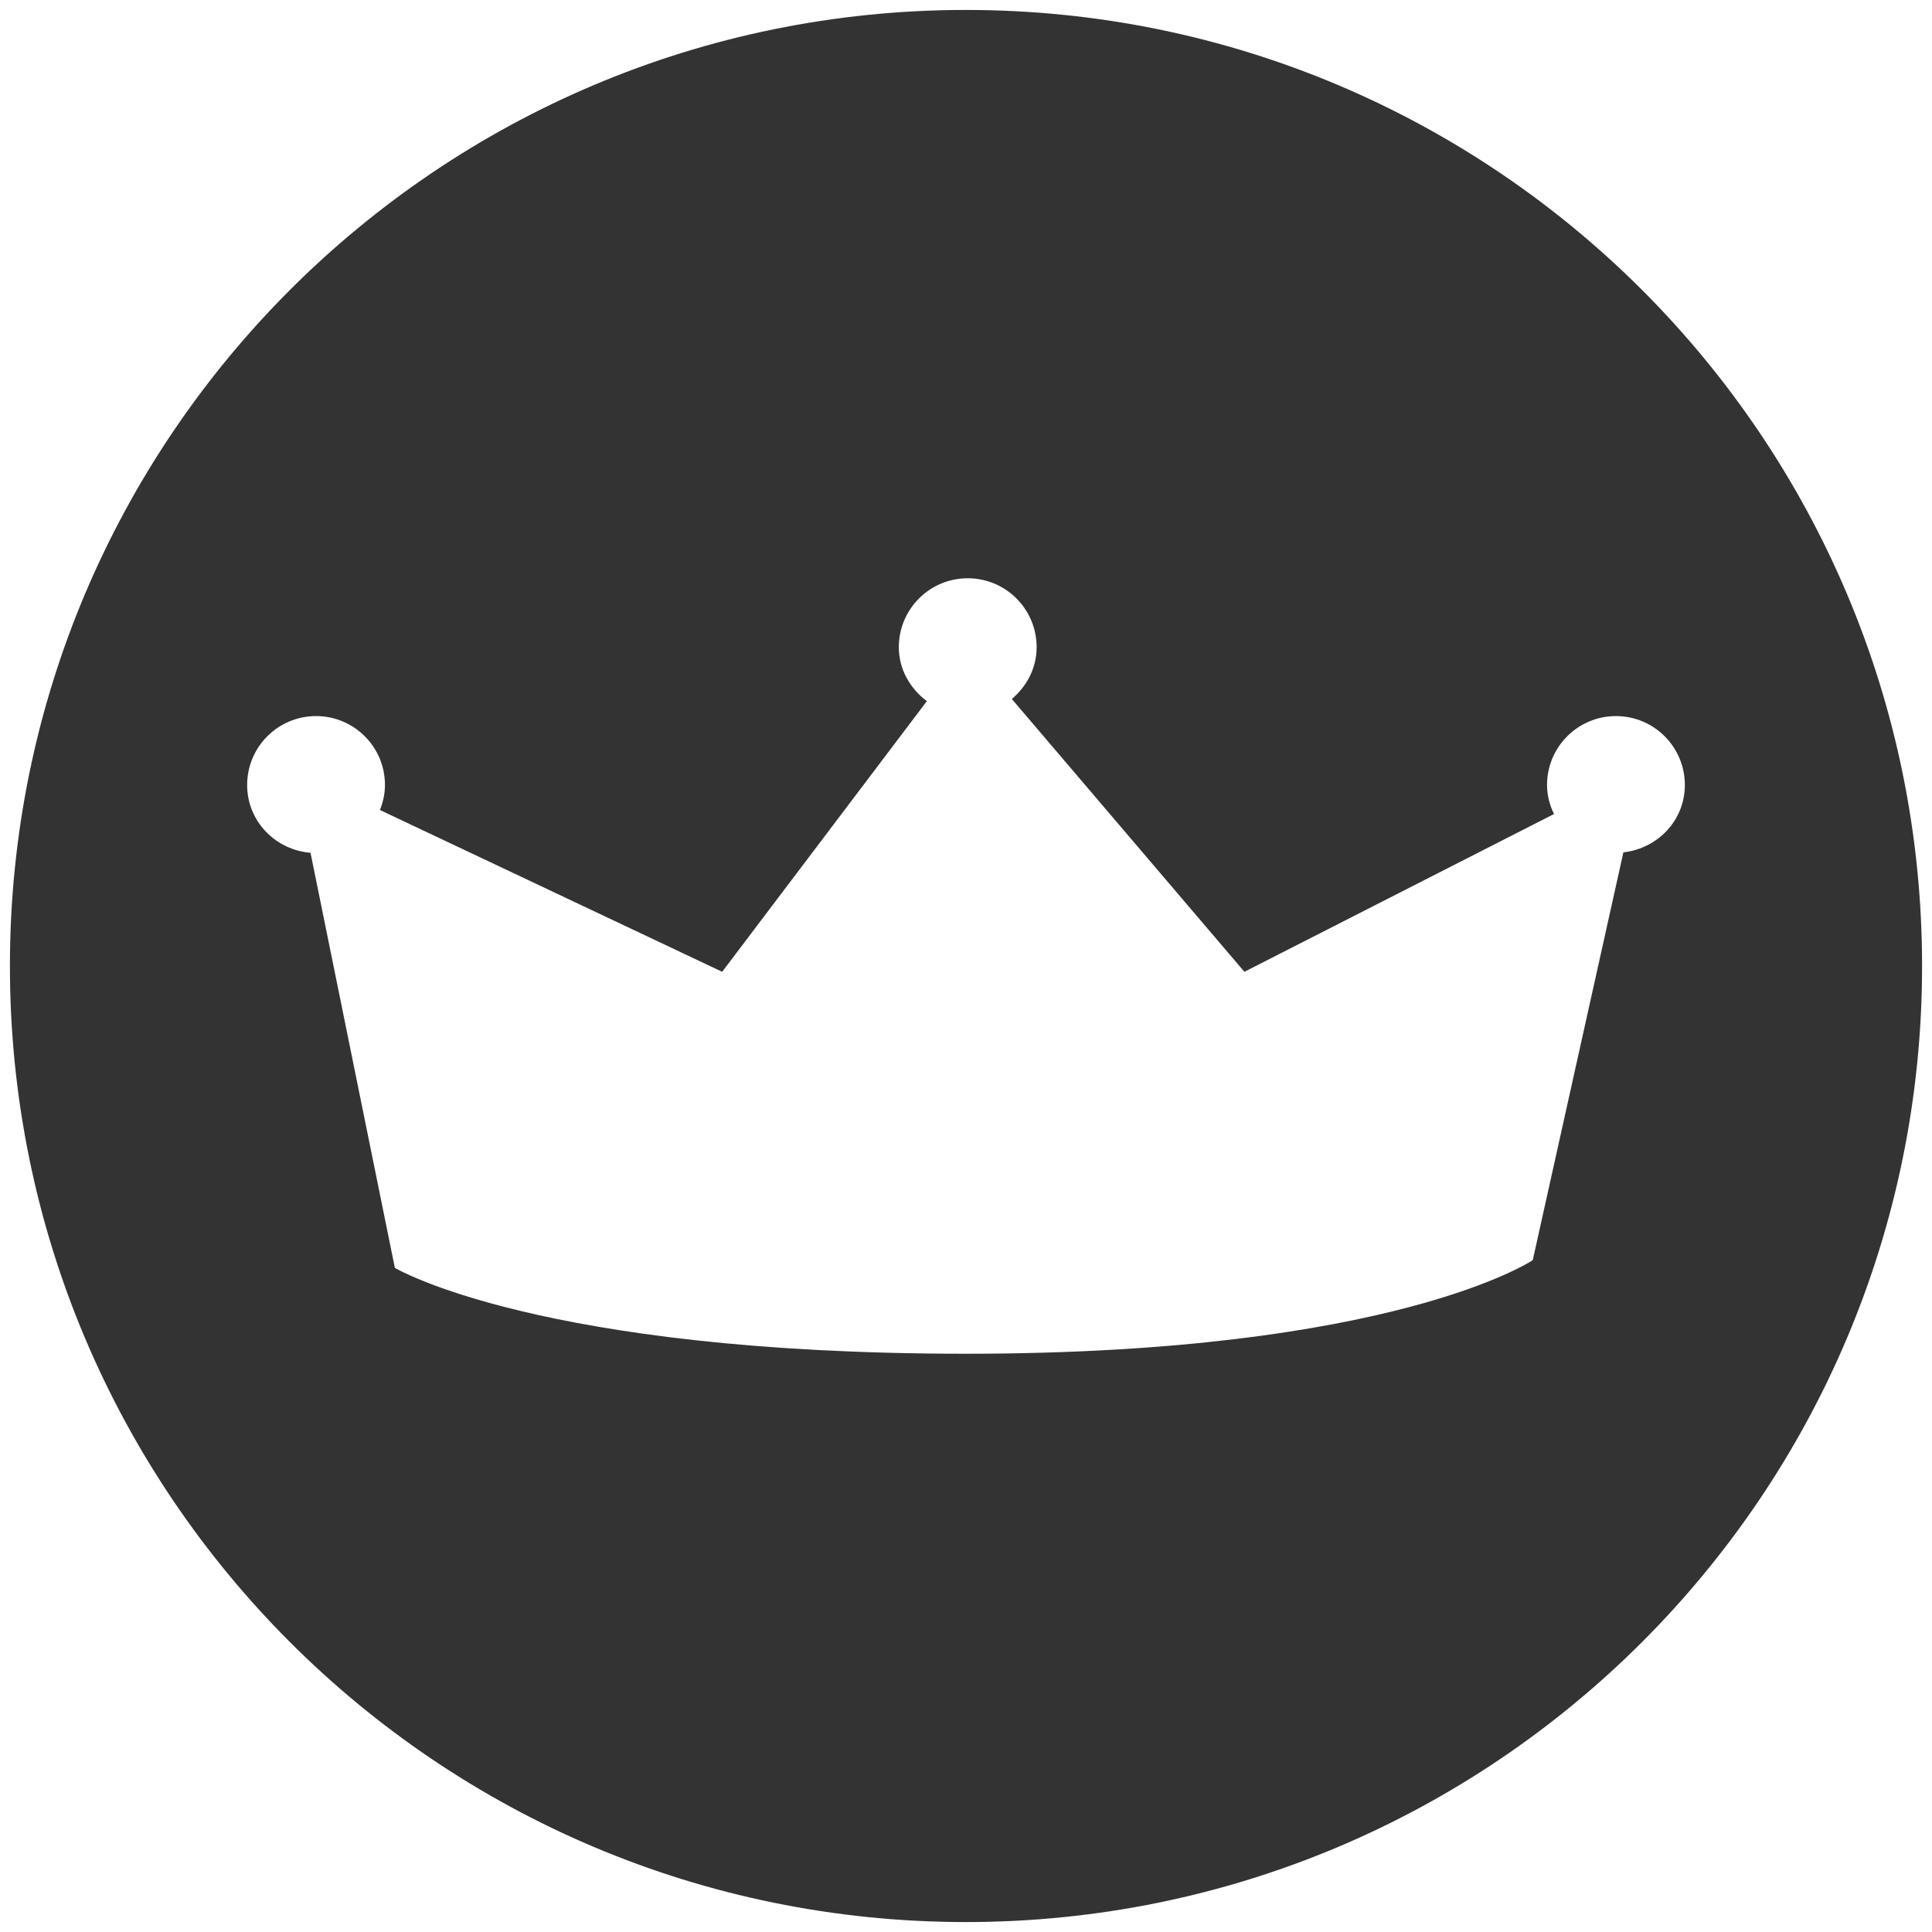 <?xml version="1.0" encoding="utf-8"?>
<!-- Generator: Adobe Illustrator 15.0.0, SVG Export Plug-In  -->
<!DOCTYPE svg PUBLIC "-//W3C//DTD SVG 1.1//EN" "http://www.w3.org/Graphics/SVG/1.1/DTD/svg11.dtd">
<svg version="1.1"
	 xmlns="http://www.w3.org/2000/svg" xmlns:xlink="http://www.w3.org/1999/xlink" xmlns:a="http://ns.adobe.com/AdobeSVGViewerExtensions/3.0/"
	 x="0px" y="0px" width="600px" height="600px" viewBox="-3.081 -3.089 600 600"
	 overflow="visible" enable-background="new -3.081 -3.089 600 600" xml:space="preserve">
<defs>
</defs>
<path fill="#333333" d="M296.899,0C132.923,0,0,132.93,0,296.924c0,163.989,132.923,296.898,296.899,296.898
	c164.016,0,296.938-132.909,296.938-296.898C593.838,132.93,460.915,0,296.899,0z M501.077,261.618l-28.146,126.644
	c0,0-43.16,29.065-176.033,29.065s-177.352-26.669-177.352-26.669L93.355,261.757c-10.979-0.919-19.683-9.841-19.683-21.062
	c0-11.818,9.582-21.4,21.397-21.4c11.82,0,21.404,9.583,21.404,21.4c0,2.755-0.602,5.351-1.557,7.767L221.2,298.708l63.559-84.045
	c-5.148-3.891-8.703-9.801-8.703-16.768c0-11.818,9.582-21.4,21.404-21.4c11.814,0,21.396,9.582,21.396,21.4
	c0,6.528-3.074,12.157-7.703,16.091l72.225,84.723l96.143-48.99c-1.32-2.773-2.156-5.769-2.156-9.022
	c0-11.818,9.582-21.4,21.398-21.4c11.82,0,21.402,9.583,21.402,21.4C520.165,251.694,511.741,260.419,501.077,261.618z"/>
</svg>
